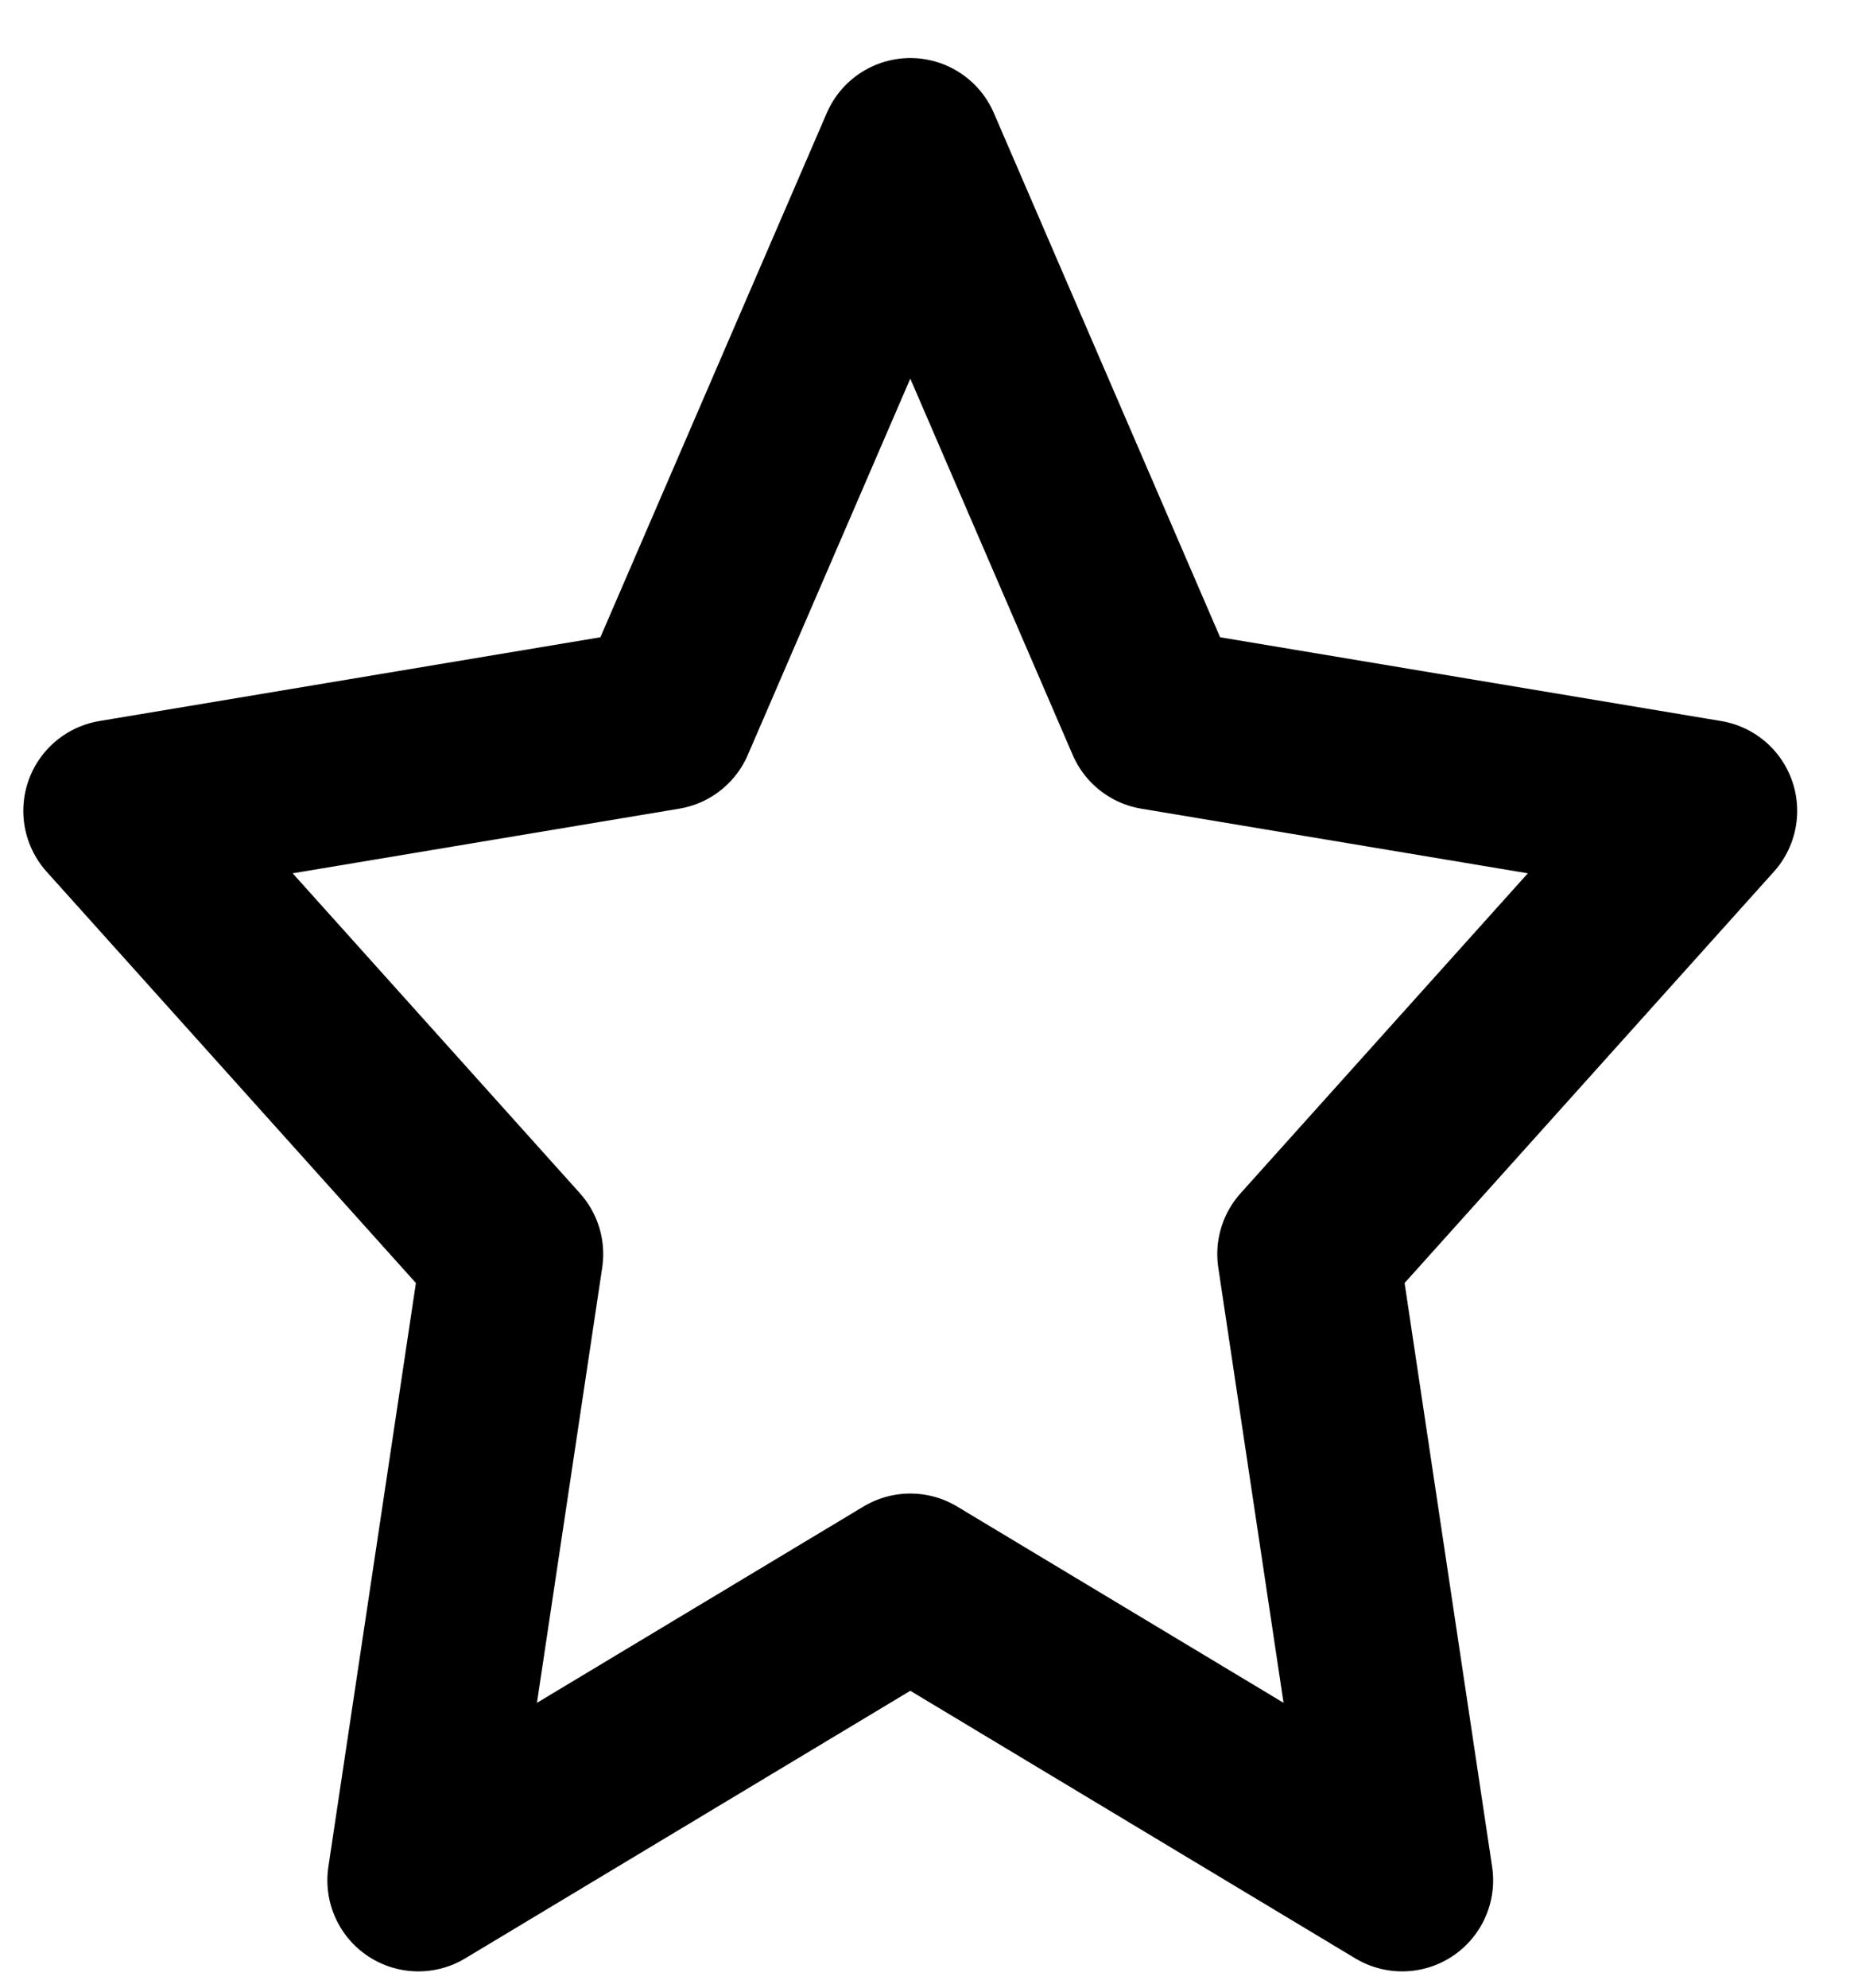 <svg width="14" height="15" viewBox="0 0 14 15" fill="none" xmlns="http://www.w3.org/2000/svg">
<path d="M6.874 1.125L8.731 5.425L12.884 6.119L9.879 9.464L10.588 14.19L6.874 11.958L3.159 14.19L3.868 9.464L0.863 6.119L5.016 5.425L6.874 1.125Z" stroke="black" stroke-width="1.374" stroke-linecap="round" stroke-linejoin="round"/>
</svg>
